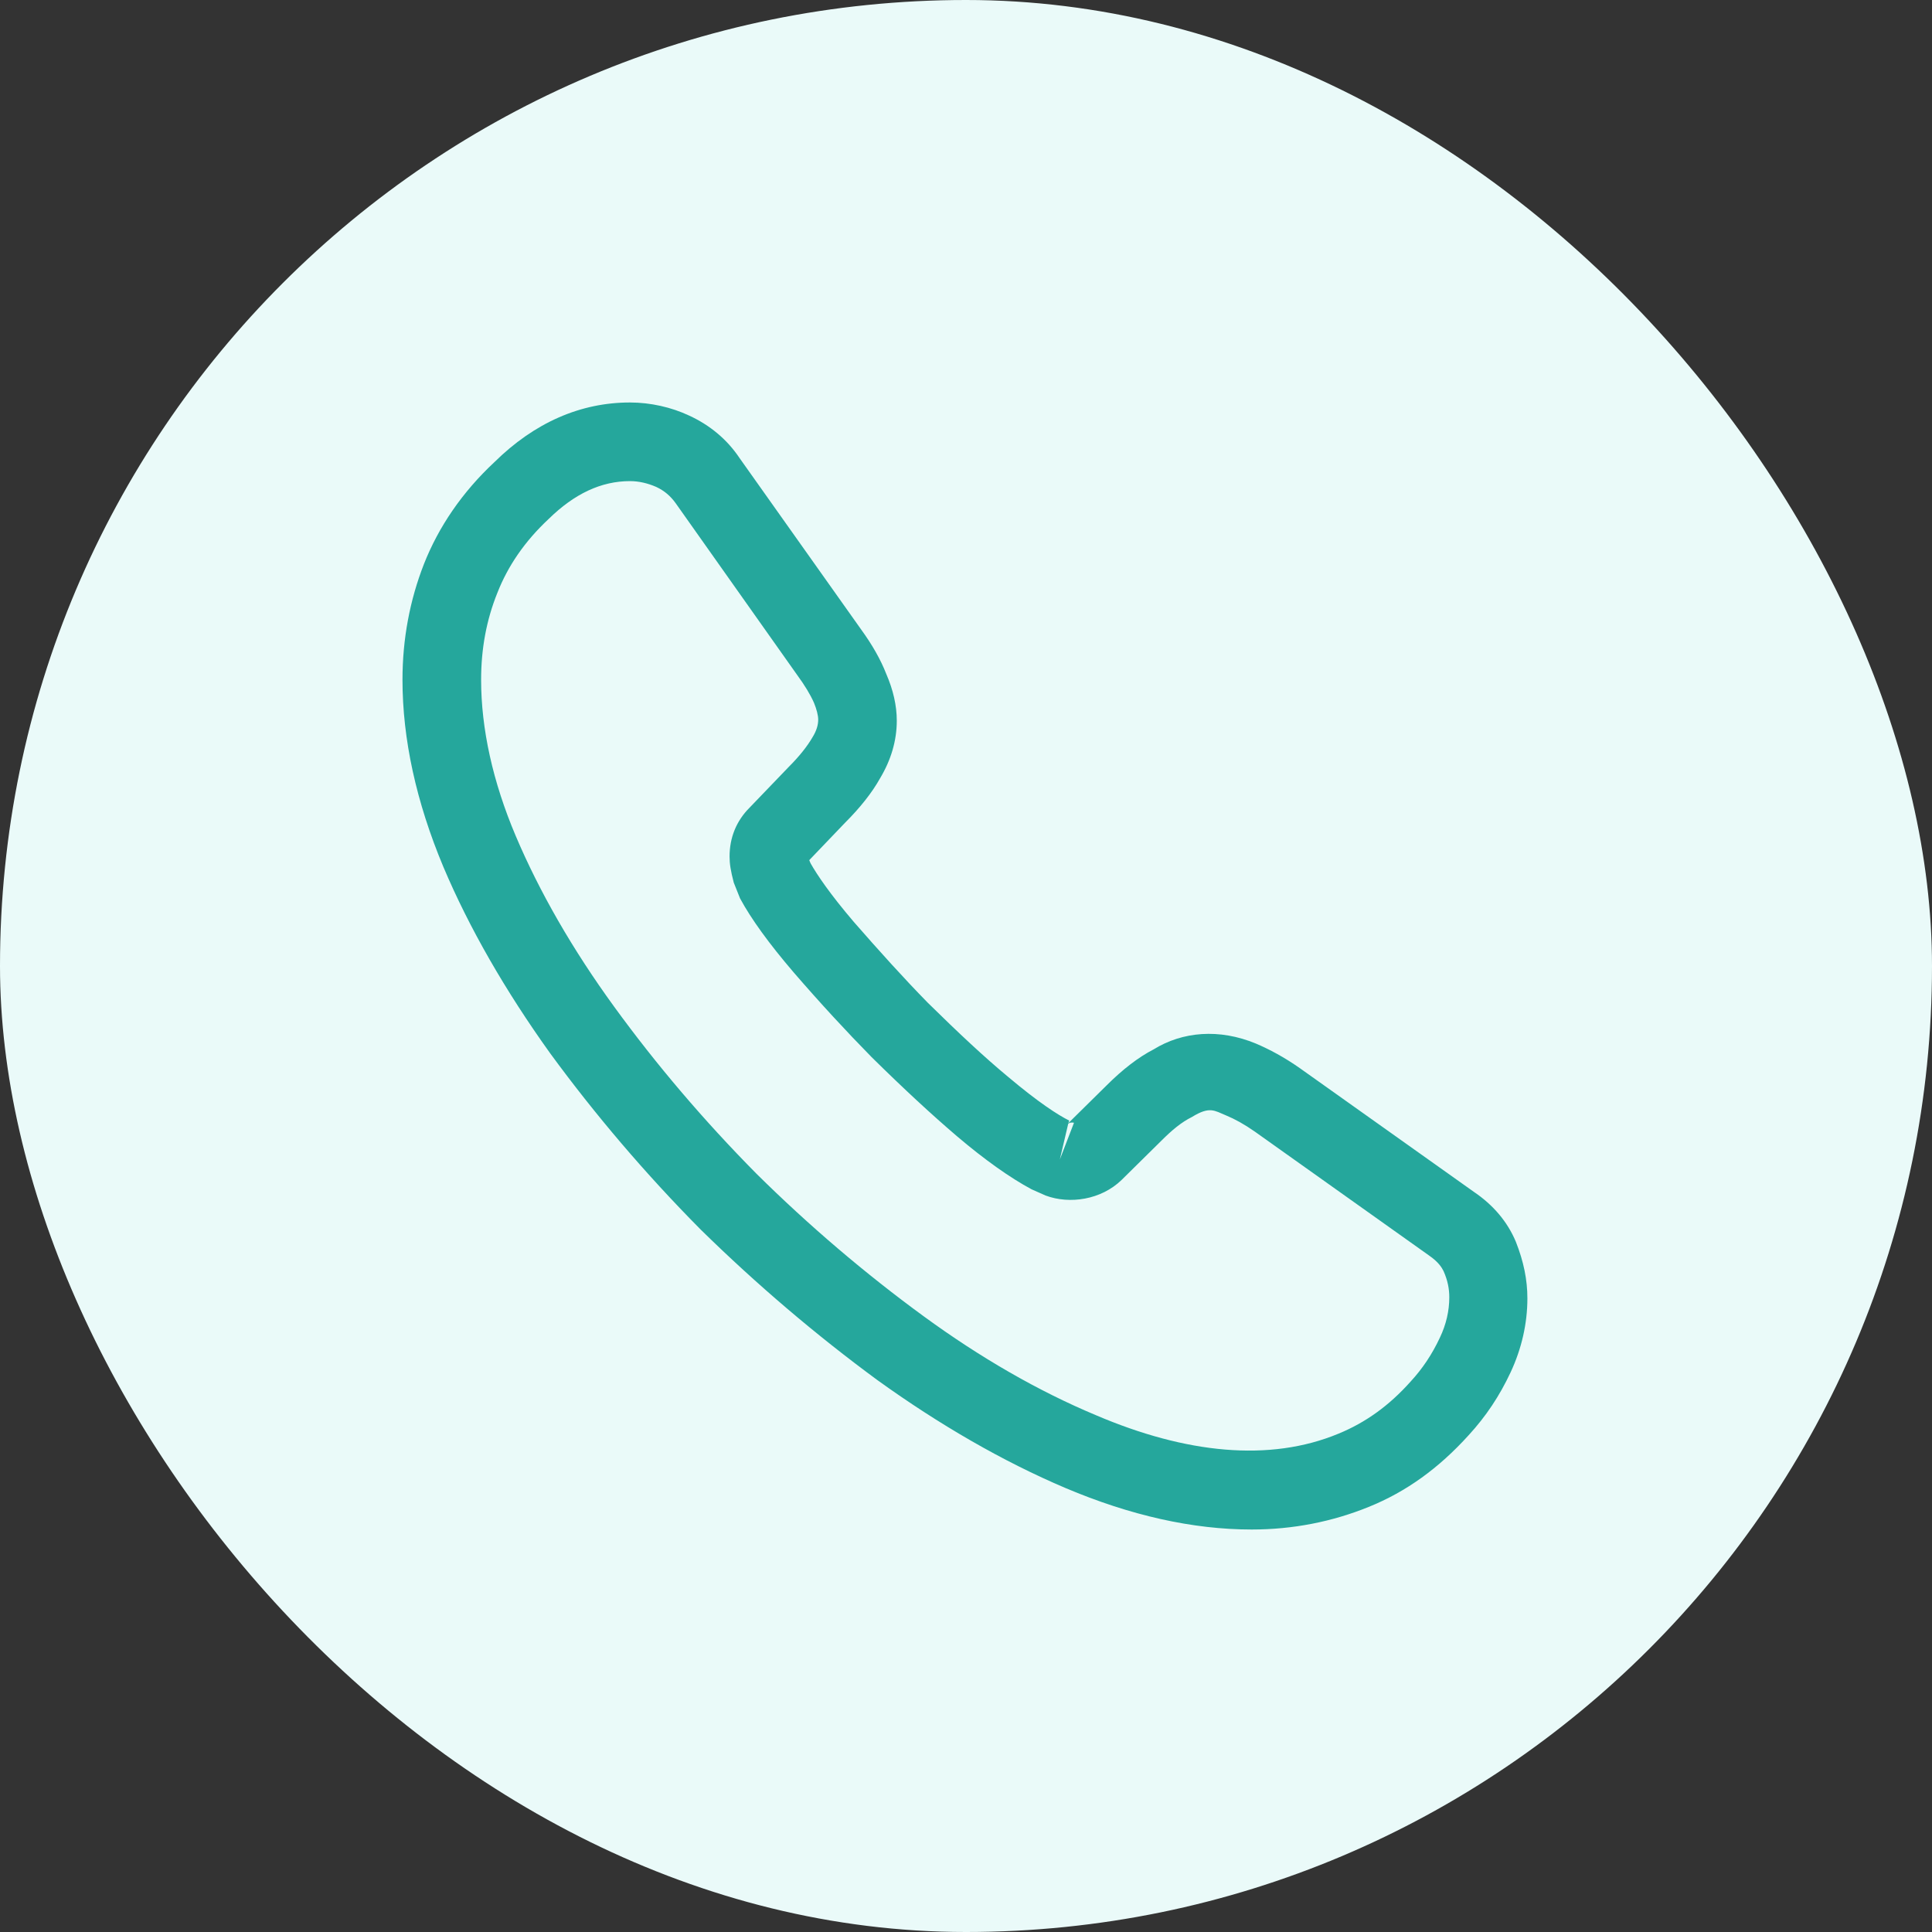 <svg width="40" height="40" viewBox="0 0 40 40" fill="none" xmlns="http://www.w3.org/2000/svg">
<rect x="0" y="0" width="40" height="40" fill="#333333" stroke="none"/>
<rect width="40" height="40" rx="20" fill="#EAFAF9"/>
<path d="M25.915 31.667C24.688 31.667 23.397 31.374 22.062 30.809C20.76 30.256 19.447 29.496 18.166 28.574C16.896 27.64 15.67 26.598 14.509 25.459C13.358 24.298 12.316 23.071 11.394 21.812C10.46 20.51 9.712 19.208 9.18 17.949C8.616 16.603 8.333 15.301 8.333 14.074C8.333 13.228 8.485 12.425 8.778 11.676C9.082 10.905 9.571 10.189 10.233 9.571C11.068 8.746 12.023 8.333 13.043 8.333C13.467 8.333 13.901 8.431 14.27 8.605C14.693 8.8 15.051 9.093 15.312 9.484L17.829 13.033C18.057 13.347 18.231 13.651 18.35 13.955C18.491 14.281 18.567 14.606 18.567 14.921C18.567 15.333 18.448 15.735 18.22 16.115C18.057 16.408 17.808 16.723 17.493 17.037L16.755 17.808C16.766 17.84 16.777 17.862 16.788 17.884C16.918 18.112 17.178 18.502 17.678 19.088C18.209 19.696 18.709 20.25 19.208 20.76C19.848 21.389 20.38 21.888 20.879 22.301C21.498 22.822 21.899 23.082 22.138 23.201L22.116 23.256L22.909 22.474C23.245 22.138 23.571 21.888 23.885 21.726C24.482 21.357 25.242 21.291 26.002 21.606C26.284 21.726 26.588 21.888 26.913 22.116L30.516 24.677C30.918 24.949 31.211 25.296 31.384 25.709C31.547 26.121 31.623 26.501 31.623 26.881C31.623 27.401 31.504 27.922 31.276 28.411C31.048 28.899 30.766 29.323 30.408 29.713C29.789 30.397 29.116 30.885 28.335 31.2C27.586 31.504 26.772 31.667 25.915 31.667ZM13.043 9.961C12.447 9.961 11.893 10.222 11.361 10.743C10.862 11.209 10.515 11.719 10.298 12.273C10.07 12.837 9.961 13.434 9.961 14.074C9.961 15.084 10.2 16.18 10.678 17.308C11.166 18.459 11.85 19.653 12.718 20.846C13.586 22.04 14.574 23.201 15.659 24.298C16.744 25.372 17.916 26.37 19.121 27.25C20.293 28.107 21.498 28.802 22.692 29.301C24.547 30.093 26.284 30.277 27.716 29.681C28.27 29.453 28.758 29.105 29.203 28.606C29.453 28.335 29.648 28.042 29.811 27.695C29.941 27.423 30.006 27.141 30.006 26.859C30.006 26.685 29.974 26.512 29.887 26.316C29.854 26.251 29.789 26.132 29.583 25.991L25.98 23.429C25.763 23.277 25.567 23.169 25.383 23.093C25.144 22.995 25.047 22.898 24.678 23.126C24.46 23.234 24.265 23.397 24.048 23.614L23.223 24.428C22.8 24.84 22.149 24.938 21.65 24.753L21.357 24.623C20.912 24.384 20.391 24.015 19.816 23.527C19.295 23.082 18.73 22.561 18.047 21.888C17.515 21.346 16.983 20.77 16.43 20.13C15.919 19.533 15.55 19.023 15.322 18.6L15.192 18.274C15.127 18.025 15.105 17.884 15.105 17.732C15.105 17.341 15.247 16.994 15.518 16.723L16.332 15.876C16.549 15.659 16.712 15.453 16.82 15.268C16.907 15.127 16.94 15.008 16.94 14.899C16.94 14.812 16.907 14.682 16.853 14.552C16.777 14.378 16.657 14.183 16.506 13.977L13.988 10.417C13.879 10.265 13.749 10.157 13.586 10.081C13.412 10.005 13.228 9.961 13.043 9.961ZM22.116 23.267L21.943 24.005L22.236 23.245C22.181 23.234 22.138 23.245 22.116 23.267Z" fill="#25A79C"/>
</svg>
